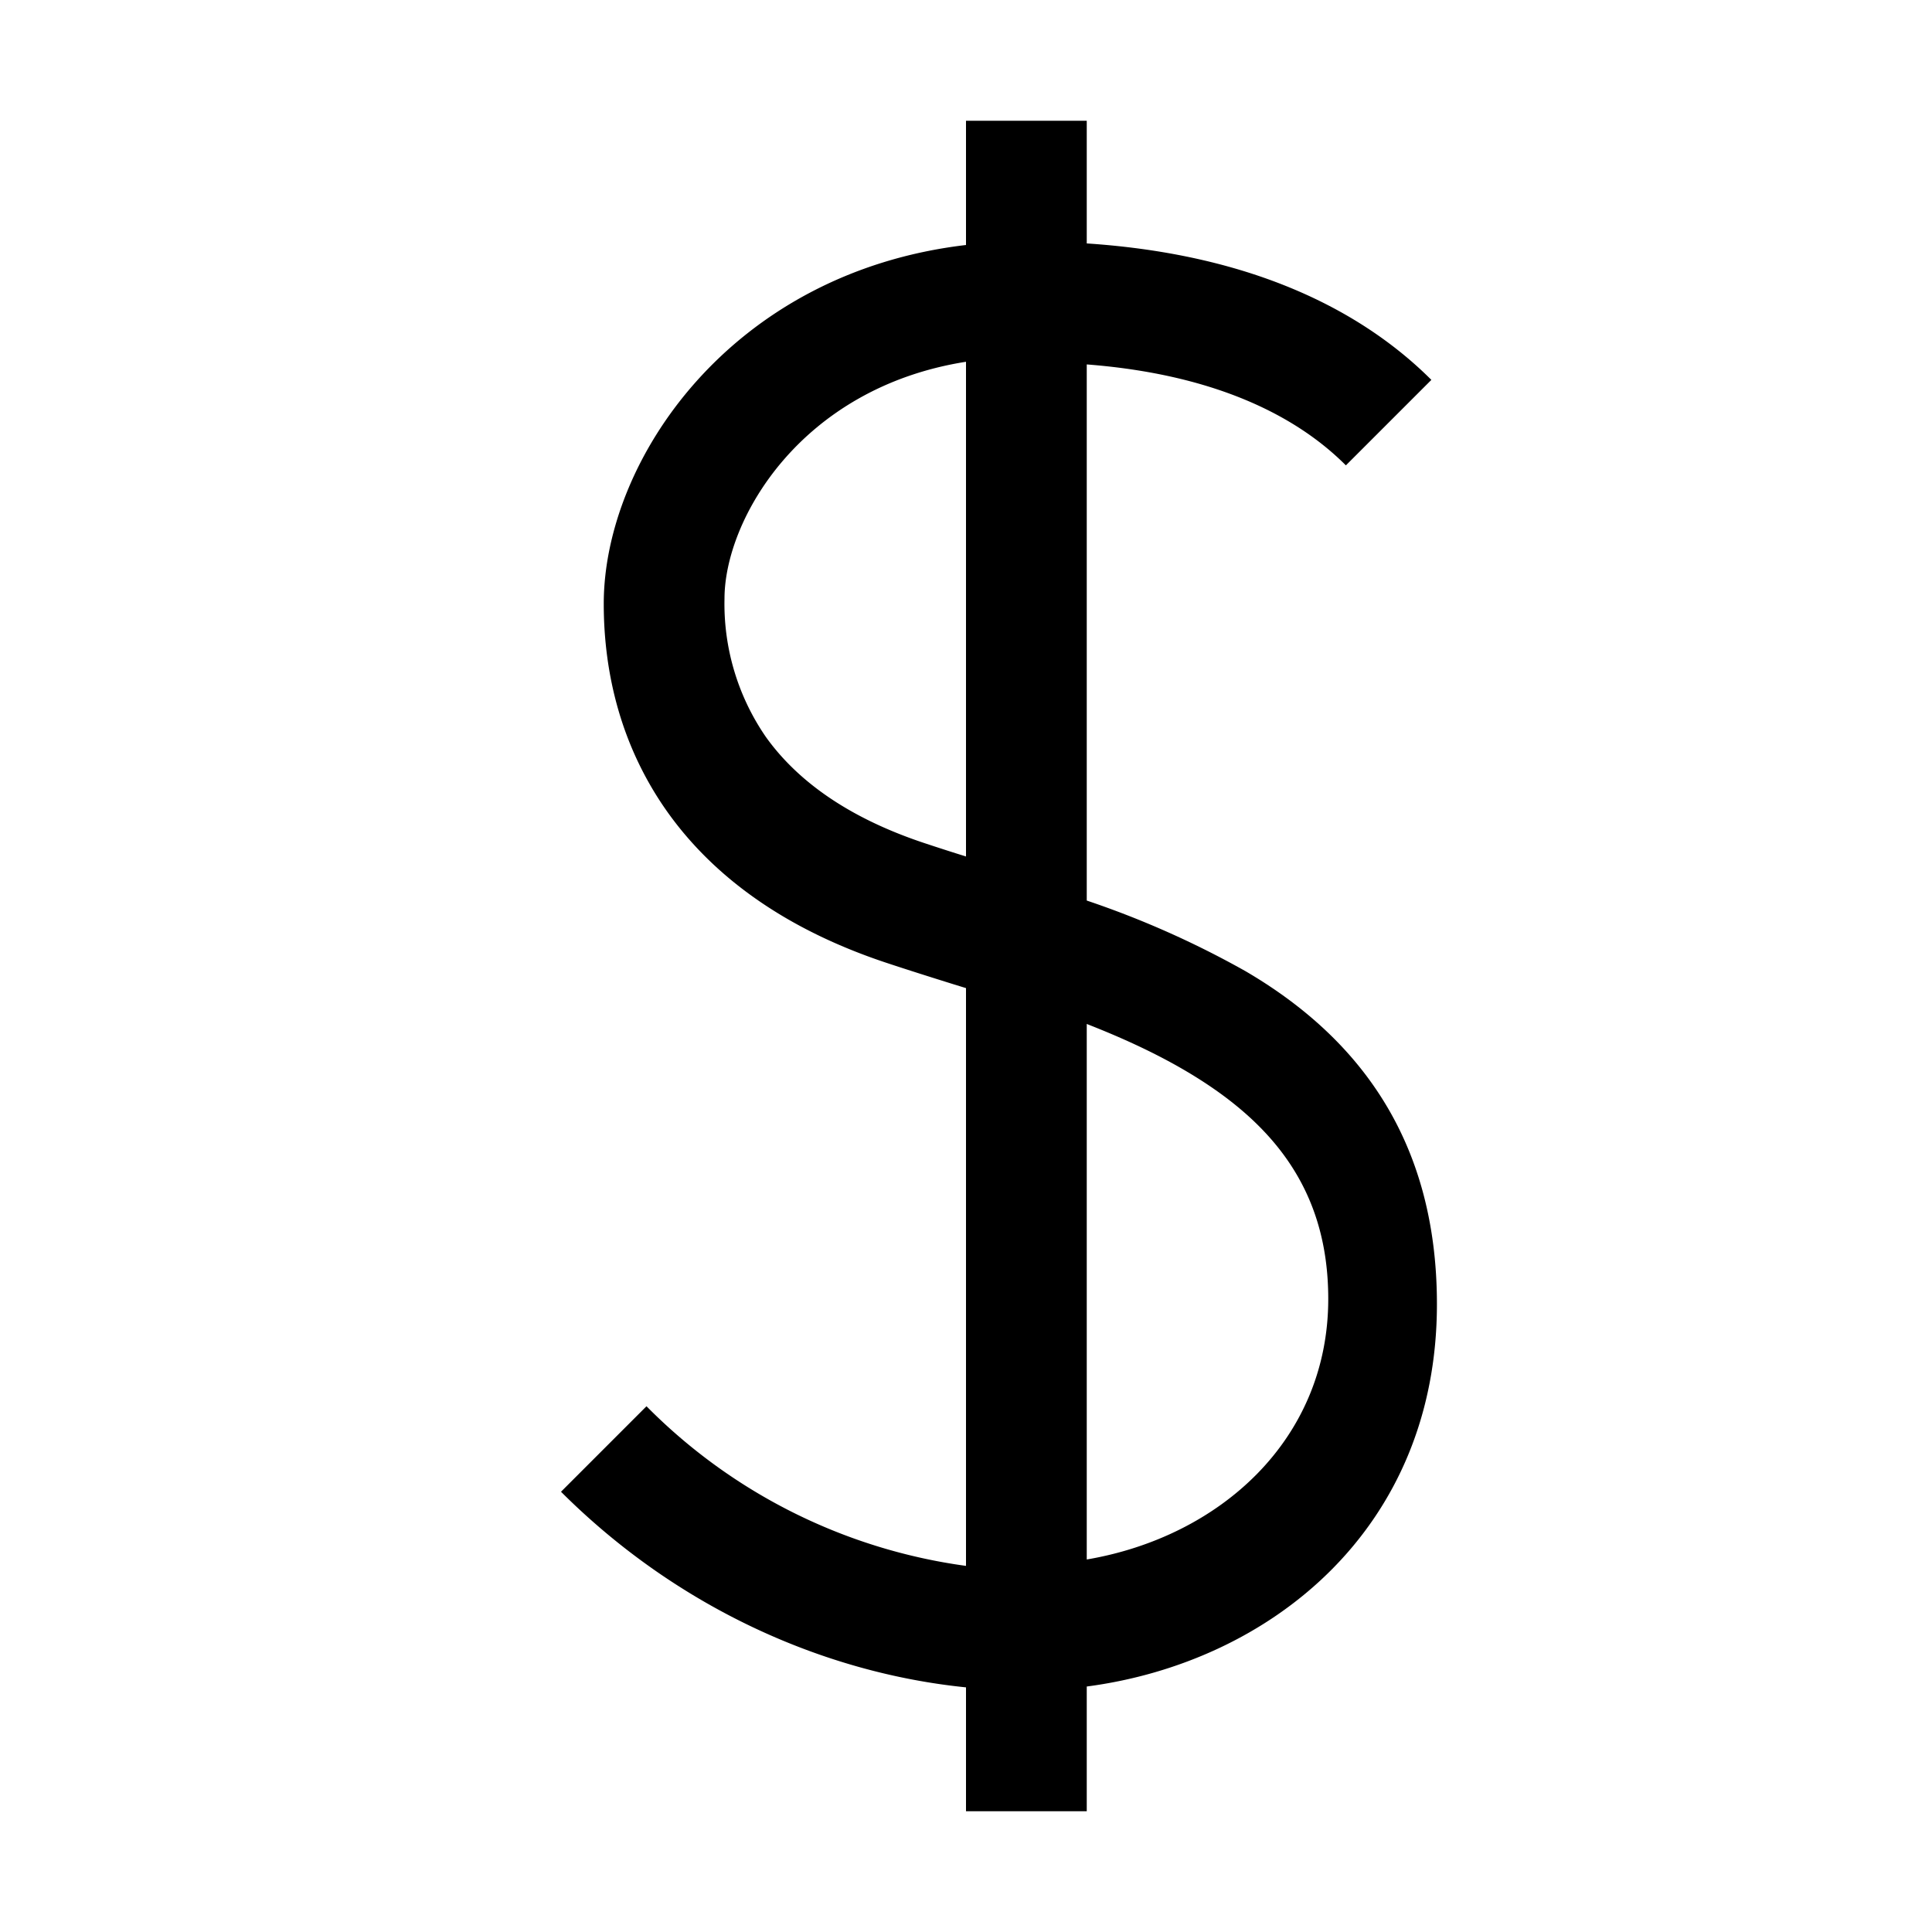 <svg xmlns="http://www.w3.org/2000/svg" viewBox="0 0 16 16"><path d="M10.315 8.043A7.673 7.673 0 0 0 9 7.458v-4.44c1.163.09 1.8.489 2.146.836l.708-.708C11.309 2.602 10.419 2.11 9 2.016V1H8v1.029C6.045 2.259 5 3.82 5 5c0 .584.147 1.19.53 1.728.385.539.98.97 1.812 1.246.181.06.368.119.557.178L8 8.183v4.785a4.595 4.595 0 0 1-2.646-1.322l-.708.708c.958.957 2.171 1.5 3.354 1.62V15h1v-1.033c1.522-.2 2.9-1.307 2.9-3.167 0-1.383-.674-2.224-1.585-2.757zM8 7.093a18.599 18.599 0 0 1-.342-.11c-.669-.222-1.073-.542-1.314-.878A1.942 1.942 0 0 1 6 4.958c0-.65.625-1.745 2-1.962v4.097zm1 5.823V8.48c.281.11.555.234.81.383.714.418 1.19.977 1.19 1.894 0 1.165-.896 1.97-2 2.158z" fill-rule="evenodd"/><path fill="none" d="M0 0h16v16H0z"/></svg>